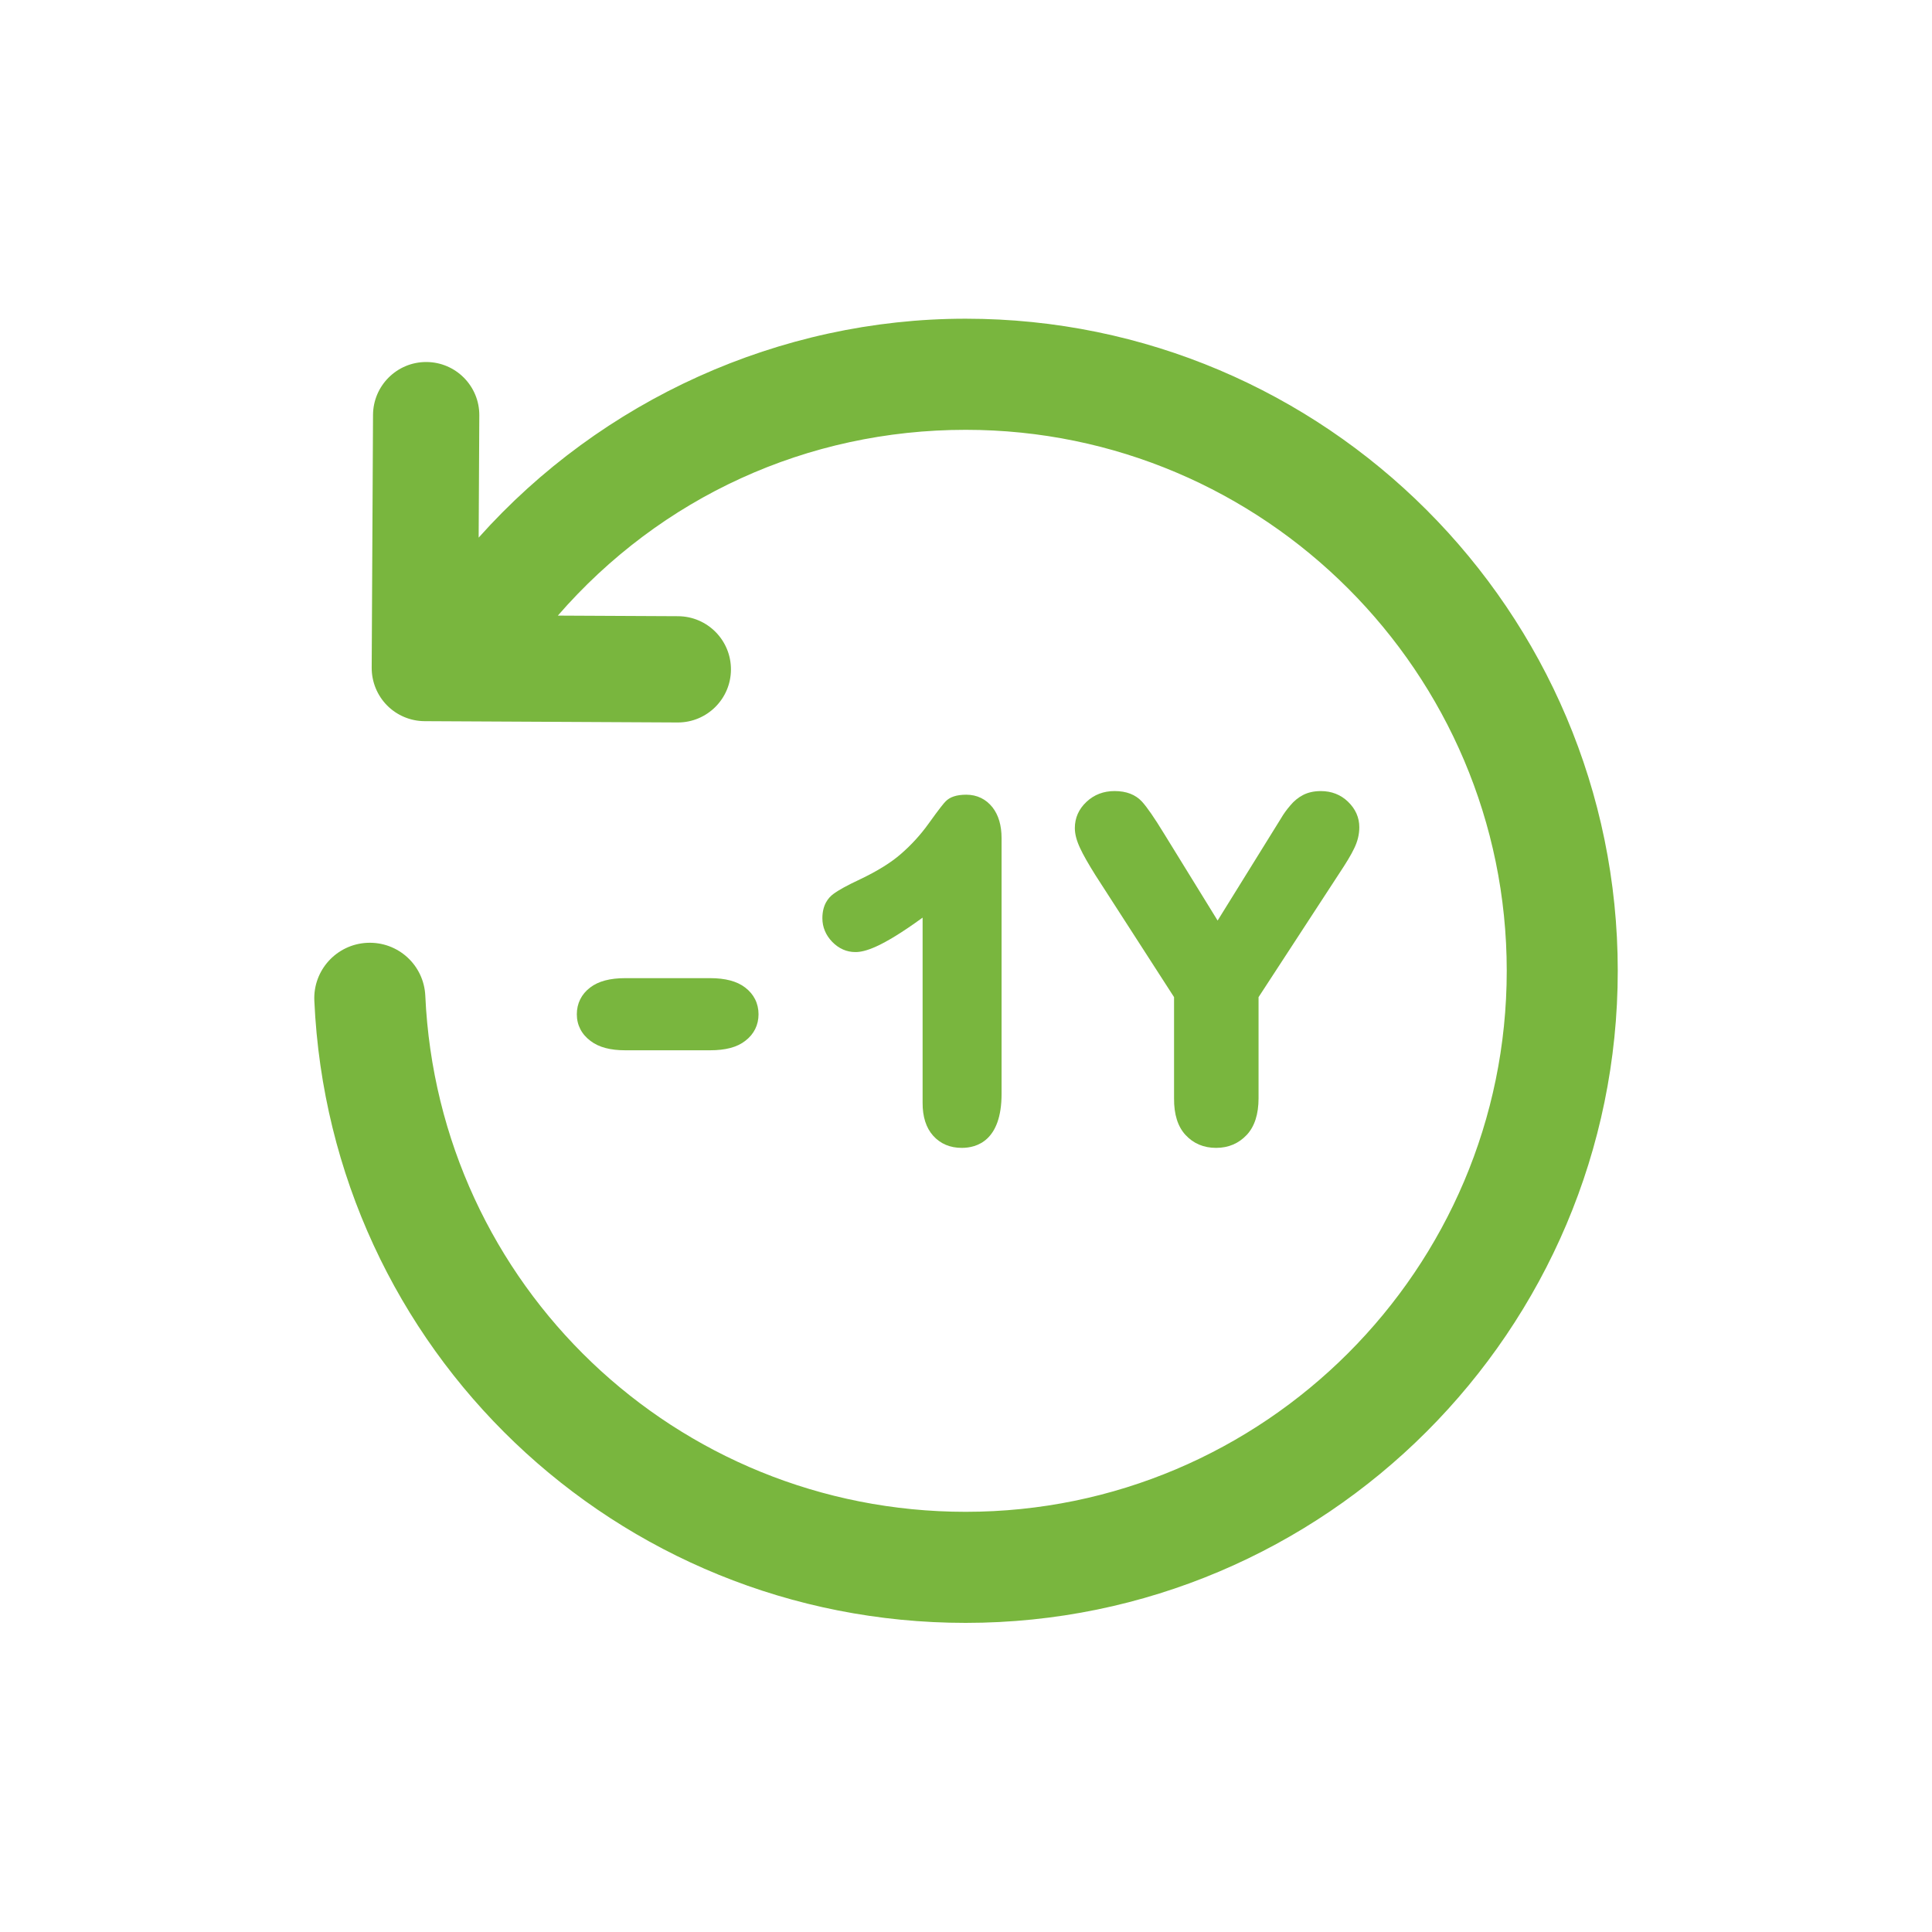 <?xml version="1.0" encoding="utf-8"?>
<!-- Generator: Adobe Illustrator 16.0.4, SVG Export Plug-In . SVG Version: 6.00 Build 0)  -->
<!DOCTYPE svg PUBLIC "-//W3C//DTD SVG 1.1//EN" "http://www.w3.org/Graphics/SVG/1.1/DTD/svg11.dtd">
<svg version="1.1" id="Ebene_1" xmlns="http://www.w3.org/2000/svg" xmlns:xlink="http://www.w3.org/1999/xlink" x="0px" y="0px"
	 width="80px" height="80px" viewBox="0 0 80 80" enable-background="new 0 0 80 80" xml:space="preserve">
<g id="Quadr._Hilfslinien_Kopie" display="none">
</g>
<g id="Quadrate">
</g>
<g id="Ebene_1_1_">
	<g>
		<path fill="#79B63E" d="M25.893,43.49h3.506c0.648,0,1.127-0.127,1.463-0.393c0.359-0.273,0.547-0.654,0.547-1.098
			c0-0.448-0.191-0.832-0.555-1.109c-0.34-0.26-0.816-0.387-1.455-0.387h-3.506c-0.639,0-1.115,0.127-1.457,0.389
			c-0.361,0.275-0.551,0.659-0.551,1.107c0,0.443,0.195,0.827,0.568,1.104C24.797,43.366,25.27,43.49,25.893,43.49z"/>
		<path fill="#79B63E" d="M38.639,47.027c0.301,0.336,0.701,0.504,1.188,0.504c0.615,0,1.646-0.291,1.646-2.237V34.71
			c0-0.53-0.125-0.958-0.375-1.279c-0.269-0.342-0.644-0.524-1.085-0.524c-0.402,0-0.684,0.093-0.863,0.283
			c-0.076,0.078-0.232,0.263-0.709,0.928c-0.326,0.454-0.709,0.871-1.131,1.238c-0.416,0.365-0.988,0.717-1.697,1.055
			c-0.531,0.248-0.895,0.448-1.111,0.611c-0.205,0.152-0.449,0.448-0.449,0.999c0,0.369,0.139,0.7,0.406,0.978
			c0.273,0.28,0.598,0.424,0.961,0.424c0.367,0,1.043-0.159,2.783-1.426v7.659C38.199,46.24,38.348,46.703,38.639,47.027z"/>
		<path fill="#79B63E" d="M49.09,46.996c0.326,0.354,0.752,0.535,1.266,0.535c0.512,0,0.938-0.184,1.27-0.538
			c0.324-0.347,0.488-0.858,0.488-1.515V41.29l3.33-5.106c0.295-0.445,0.502-0.784,0.625-1.045c0.145-0.291,0.217-0.588,0.217-0.884
			c0-0.403-0.156-0.756-0.465-1.055c-0.303-0.294-0.684-0.443-1.127-0.443c-0.279,0-0.527,0.053-0.738,0.163
			c-0.195,0.1-0.377,0.248-0.533,0.438c-0.143,0.166-0.271,0.341-0.381,0.531l-2.623,4.229l-2.215-3.594
			c-0.404-0.662-0.705-1.096-0.914-1.327c-0.27-0.294-0.648-0.441-1.139-0.441c-0.452,0-0.844,0.148-1.158,0.443
			c-0.324,0.301-0.486,0.669-0.486,1.089c0,0.25,0.072,0.522,0.219,0.834c0.127,0.277,0.342,0.652,0.641,1.129l3.248,5.038v4.188
			C48.609,46.143,48.77,46.652,49.09,46.996z"/>
		<path fill="#79B63E" d="M39.986,13.197c-7.697,0-15.07,3.356-20.166,9.065l0.027-5.06c0.008-1.215-0.973-2.205-2.188-2.212h-0.012
			c-1.211,0-2.193,0.979-2.201,2.188L15.391,27.65c-0.002,0.583,0.227,1.145,0.637,1.56c0.41,0.414,0.969,0.649,1.553,0.652
			l10.475,0.054c0,0,0.008,0,0.012,0c1.209,0,2.193-0.978,2.199-2.188c0.006-1.216-0.973-2.205-2.188-2.212l-4.98-0.025
			c4.262-4.905,10.322-7.693,16.889-7.693c12.352,0,22.403,10.05,22.403,22.402c0,12.353-10.052,22.401-22.403,22.401
			c-12.006,0-21.836-9.388-22.377-21.369c-0.059-1.27-1.127-2.248-2.402-2.192c-1.27,0.058-2.252,1.133-2.193,2.401
			c0.652,14.444,12.5,25.759,26.97,25.759c14.889,0,27.002-12.112,27.002-27.001C66.988,25.31,54.875,13.197,39.986,13.197z"/>
	</g>
</g>
</svg>
